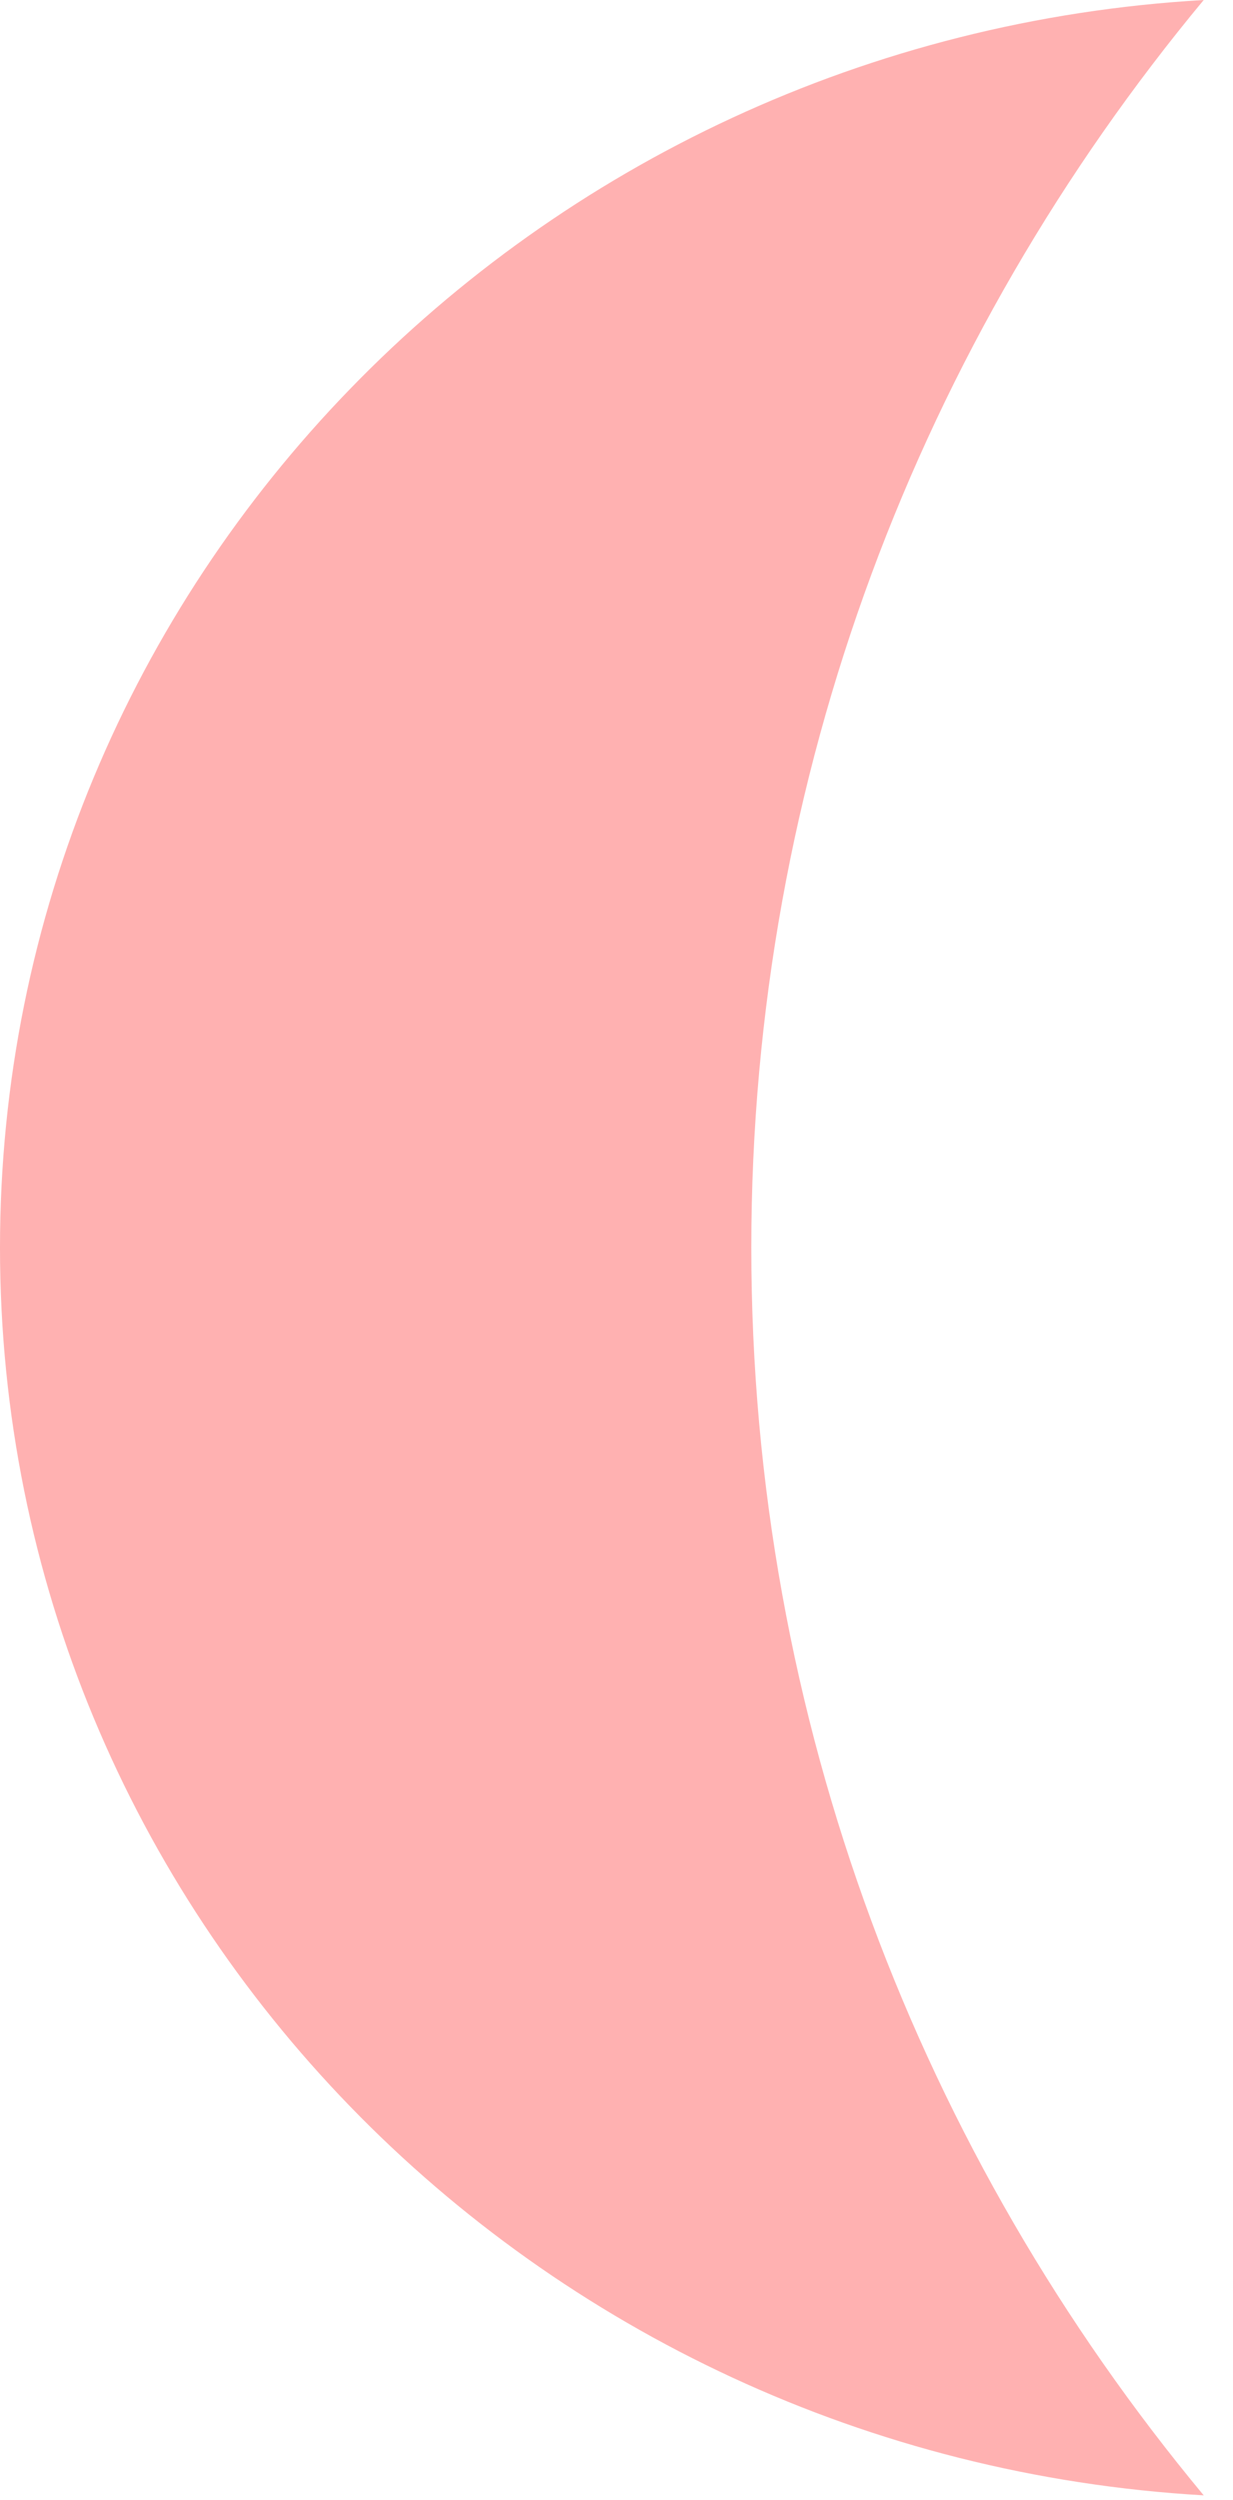 <svg width="37" height="75" viewBox="0 0 37 75" fill="none" xmlns="http://www.w3.org/2000/svg">
<path fill-rule="evenodd" clip-rule="evenodd" d="M36.121 0C15.972 1.164 0 17.479 0 37.434C0 57.388 15.972 73.703 36.121 74.867C27.631 64.643 22.545 51.618 22.545 37.434C22.545 23.249 27.631 10.224 36.121 0Z" fill="#FFB1B1"/>
</svg>

